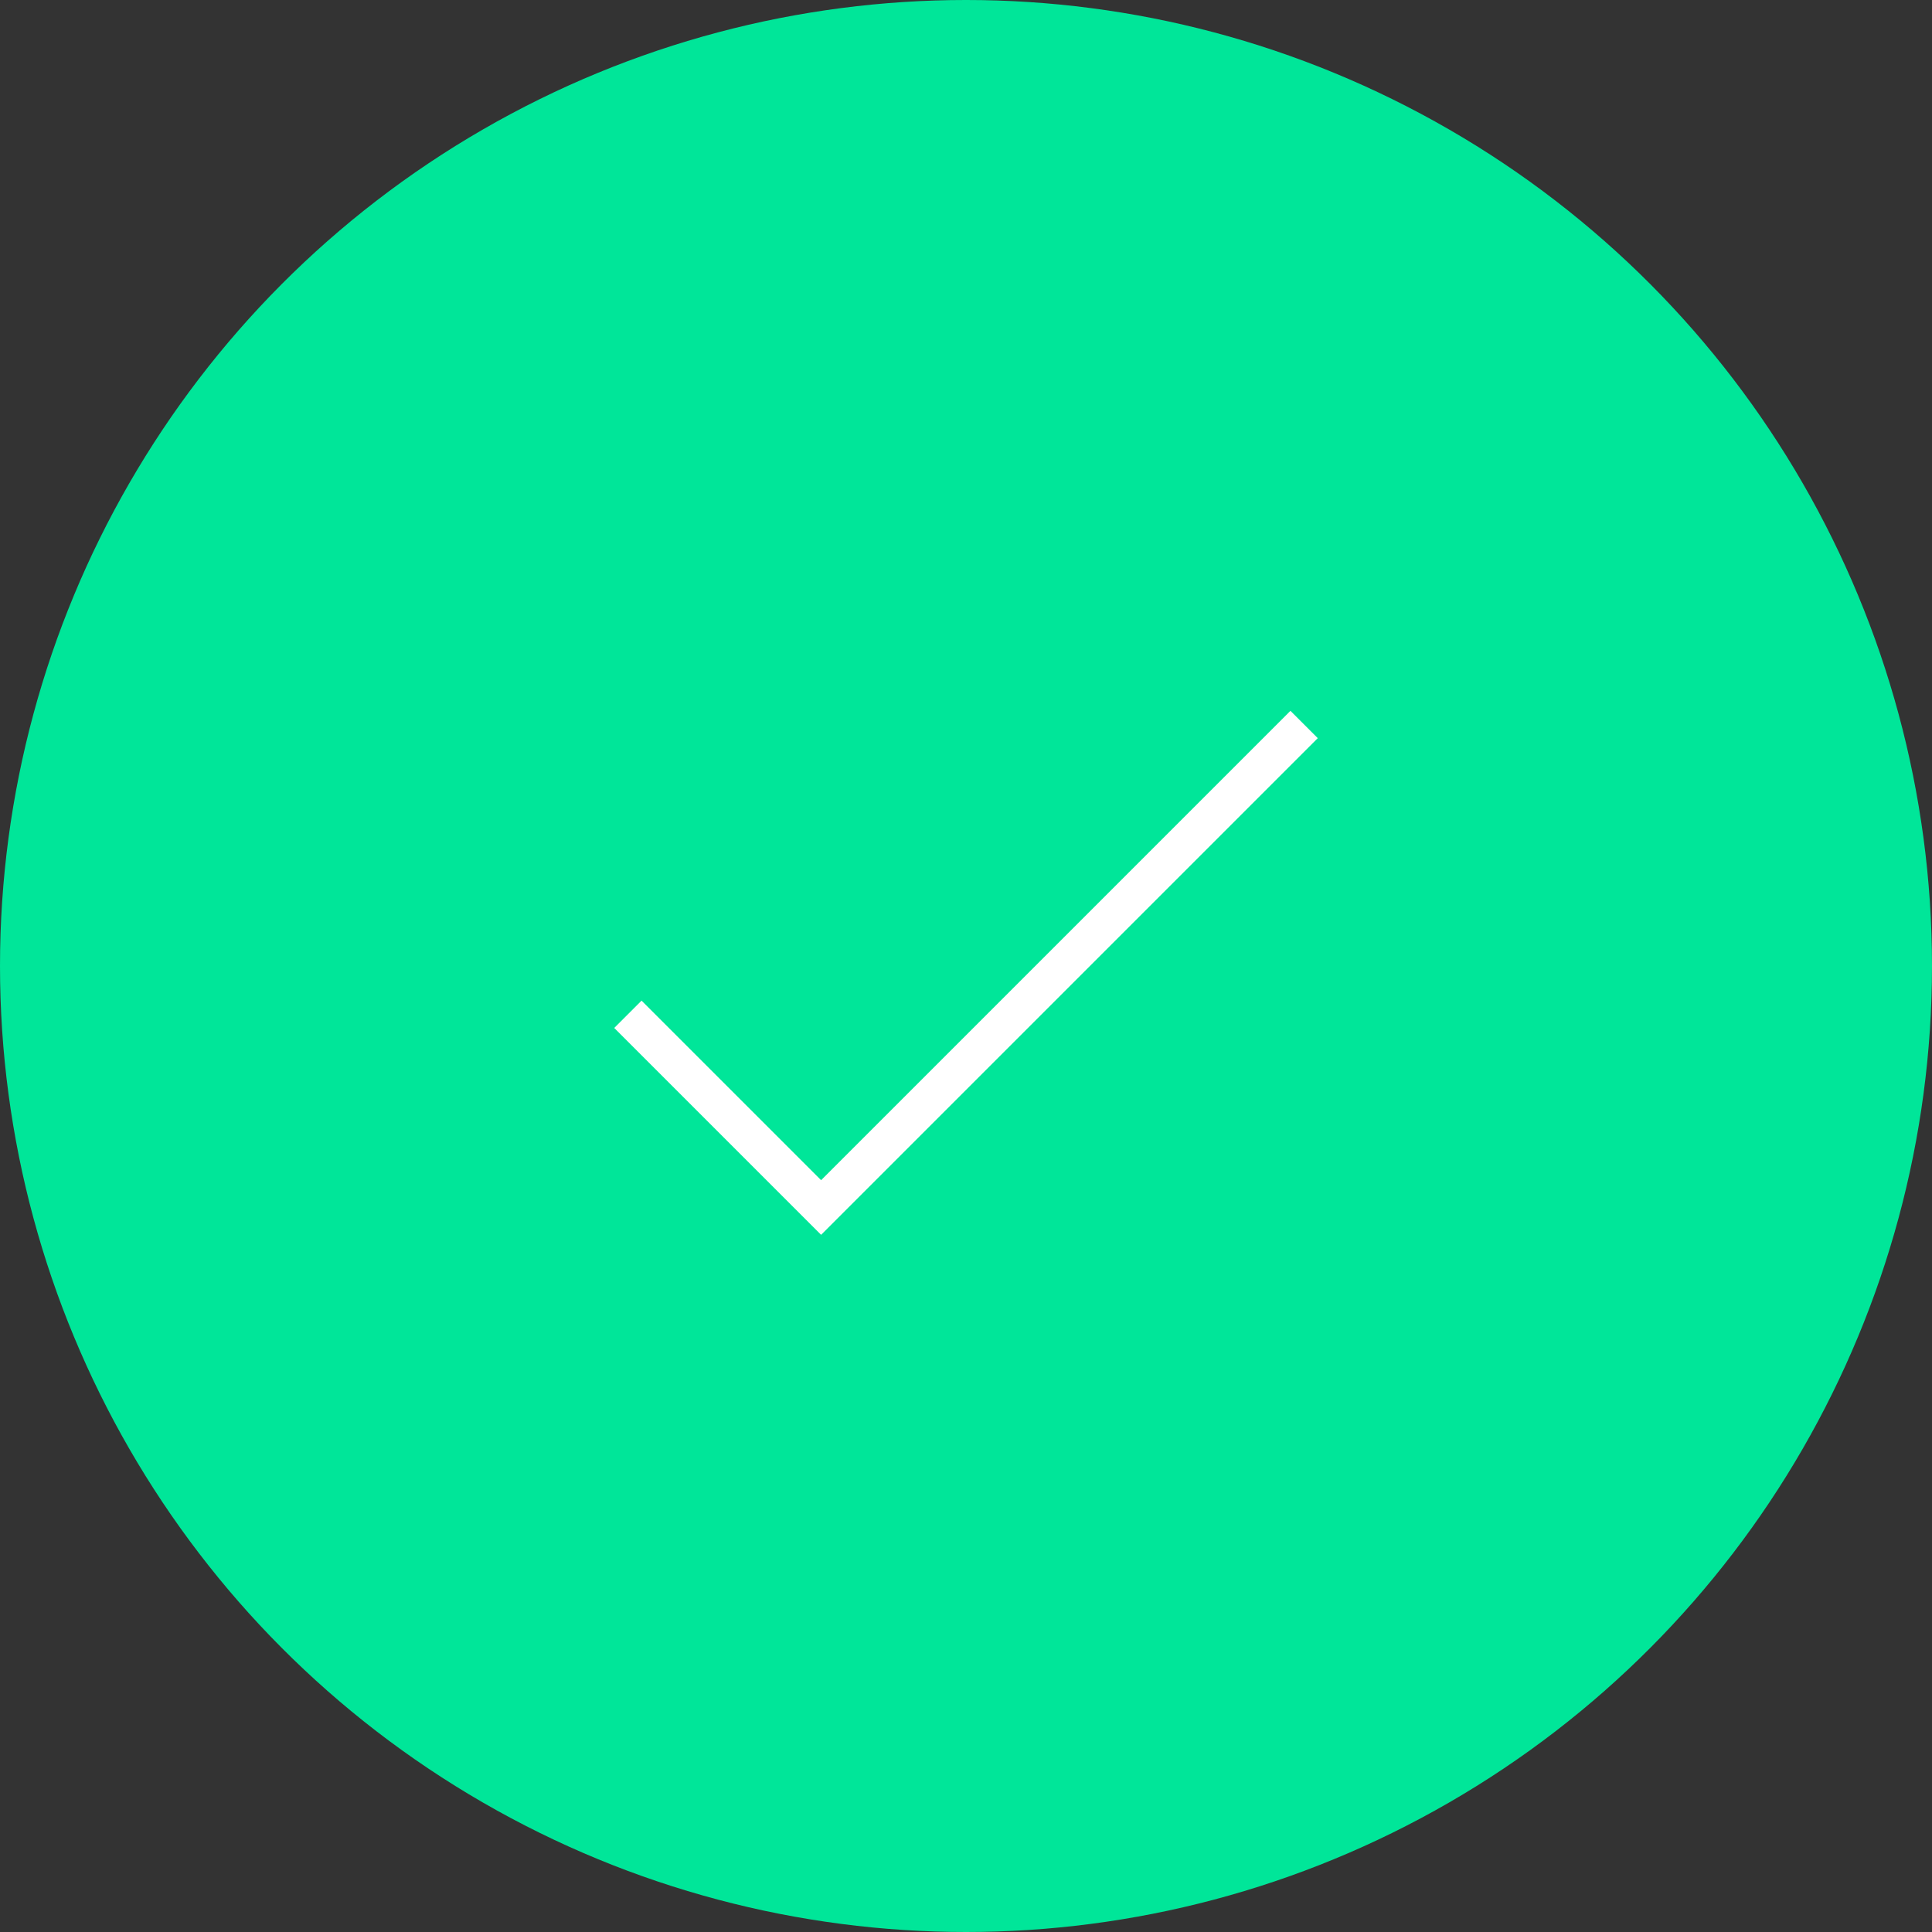 <svg width="50" height="50" viewBox="0 0 50 50" fill="none" xmlns="http://www.w3.org/2000/svg">
  <rect x="0" y="0" width="50" height="50" fill="#333333" stroke="none"/>
  <circle cx="25" cy="25" r="25" fill="#00E699" />
  <path d="m16.25 26.25 5 5 12.5-12.5" stroke="#fff" strokeWidth="3" strokeMiterlimit="10" strokeLinecap="square" />
</svg>